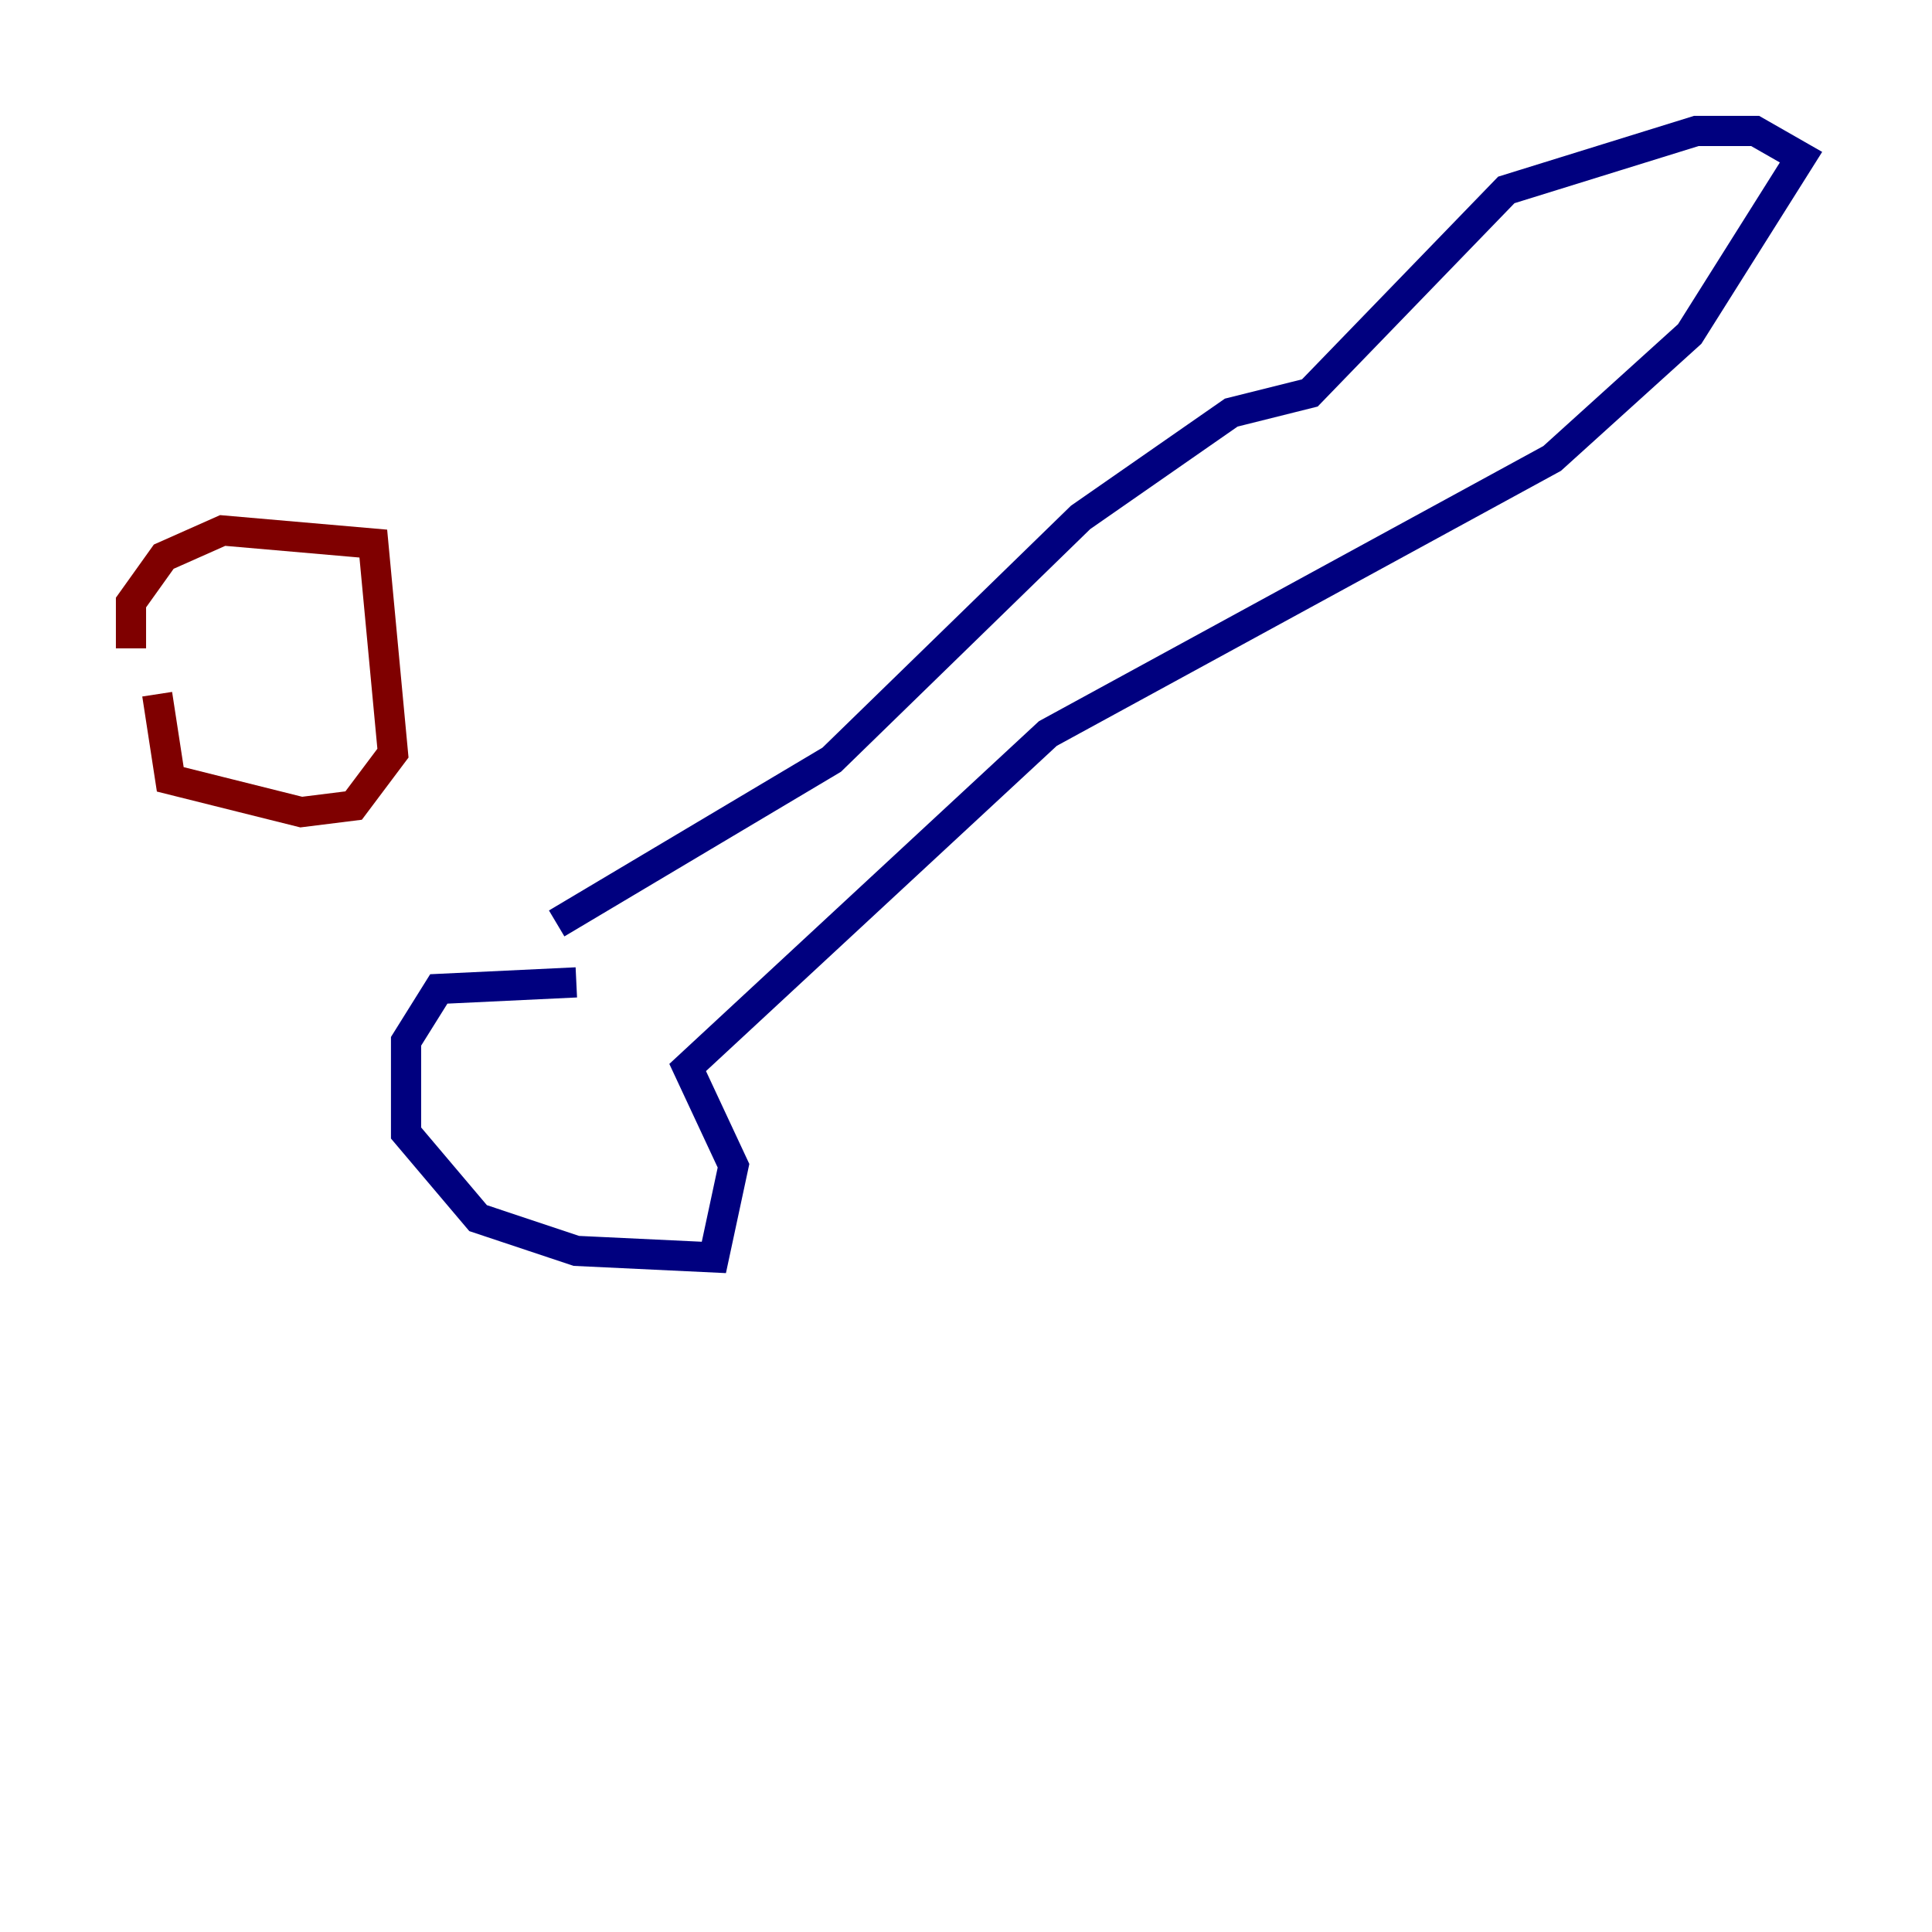 <?xml version="1.0" encoding="utf-8" ?>
<svg baseProfile="tiny" height="128" version="1.2" viewBox="0,0,128,128" width="128" xmlns="http://www.w3.org/2000/svg" xmlns:ev="http://www.w3.org/2001/xml-events" xmlns:xlink="http://www.w3.org/1999/xlink"><defs /><polyline fill="none" points="38.183,65.085 29.071,65.519 26.902,68.99 26.902,75.064 31.675,80.705 38.183,82.875 47.295,83.308 48.597,77.234 45.559,70.725 69.424,48.597 102.834,30.373 111.946,22.129 119.322,10.414 116.285,8.678 112.38,8.678 99.797,12.583 86.78,26.034 81.573,27.336 71.593,34.278 55.105,50.332 36.881,61.18" stroke="#00007f" stroke-width="2" /><polyline fill="none" points="8.678,42.956 8.678,39.919 10.848,36.881 14.752,35.146 24.732,36.014 26.034,49.898 23.43,53.37 19.959,53.803 11.281,51.634 10.414,45.993" stroke="#7f0000" stroke-width="2" /></svg>